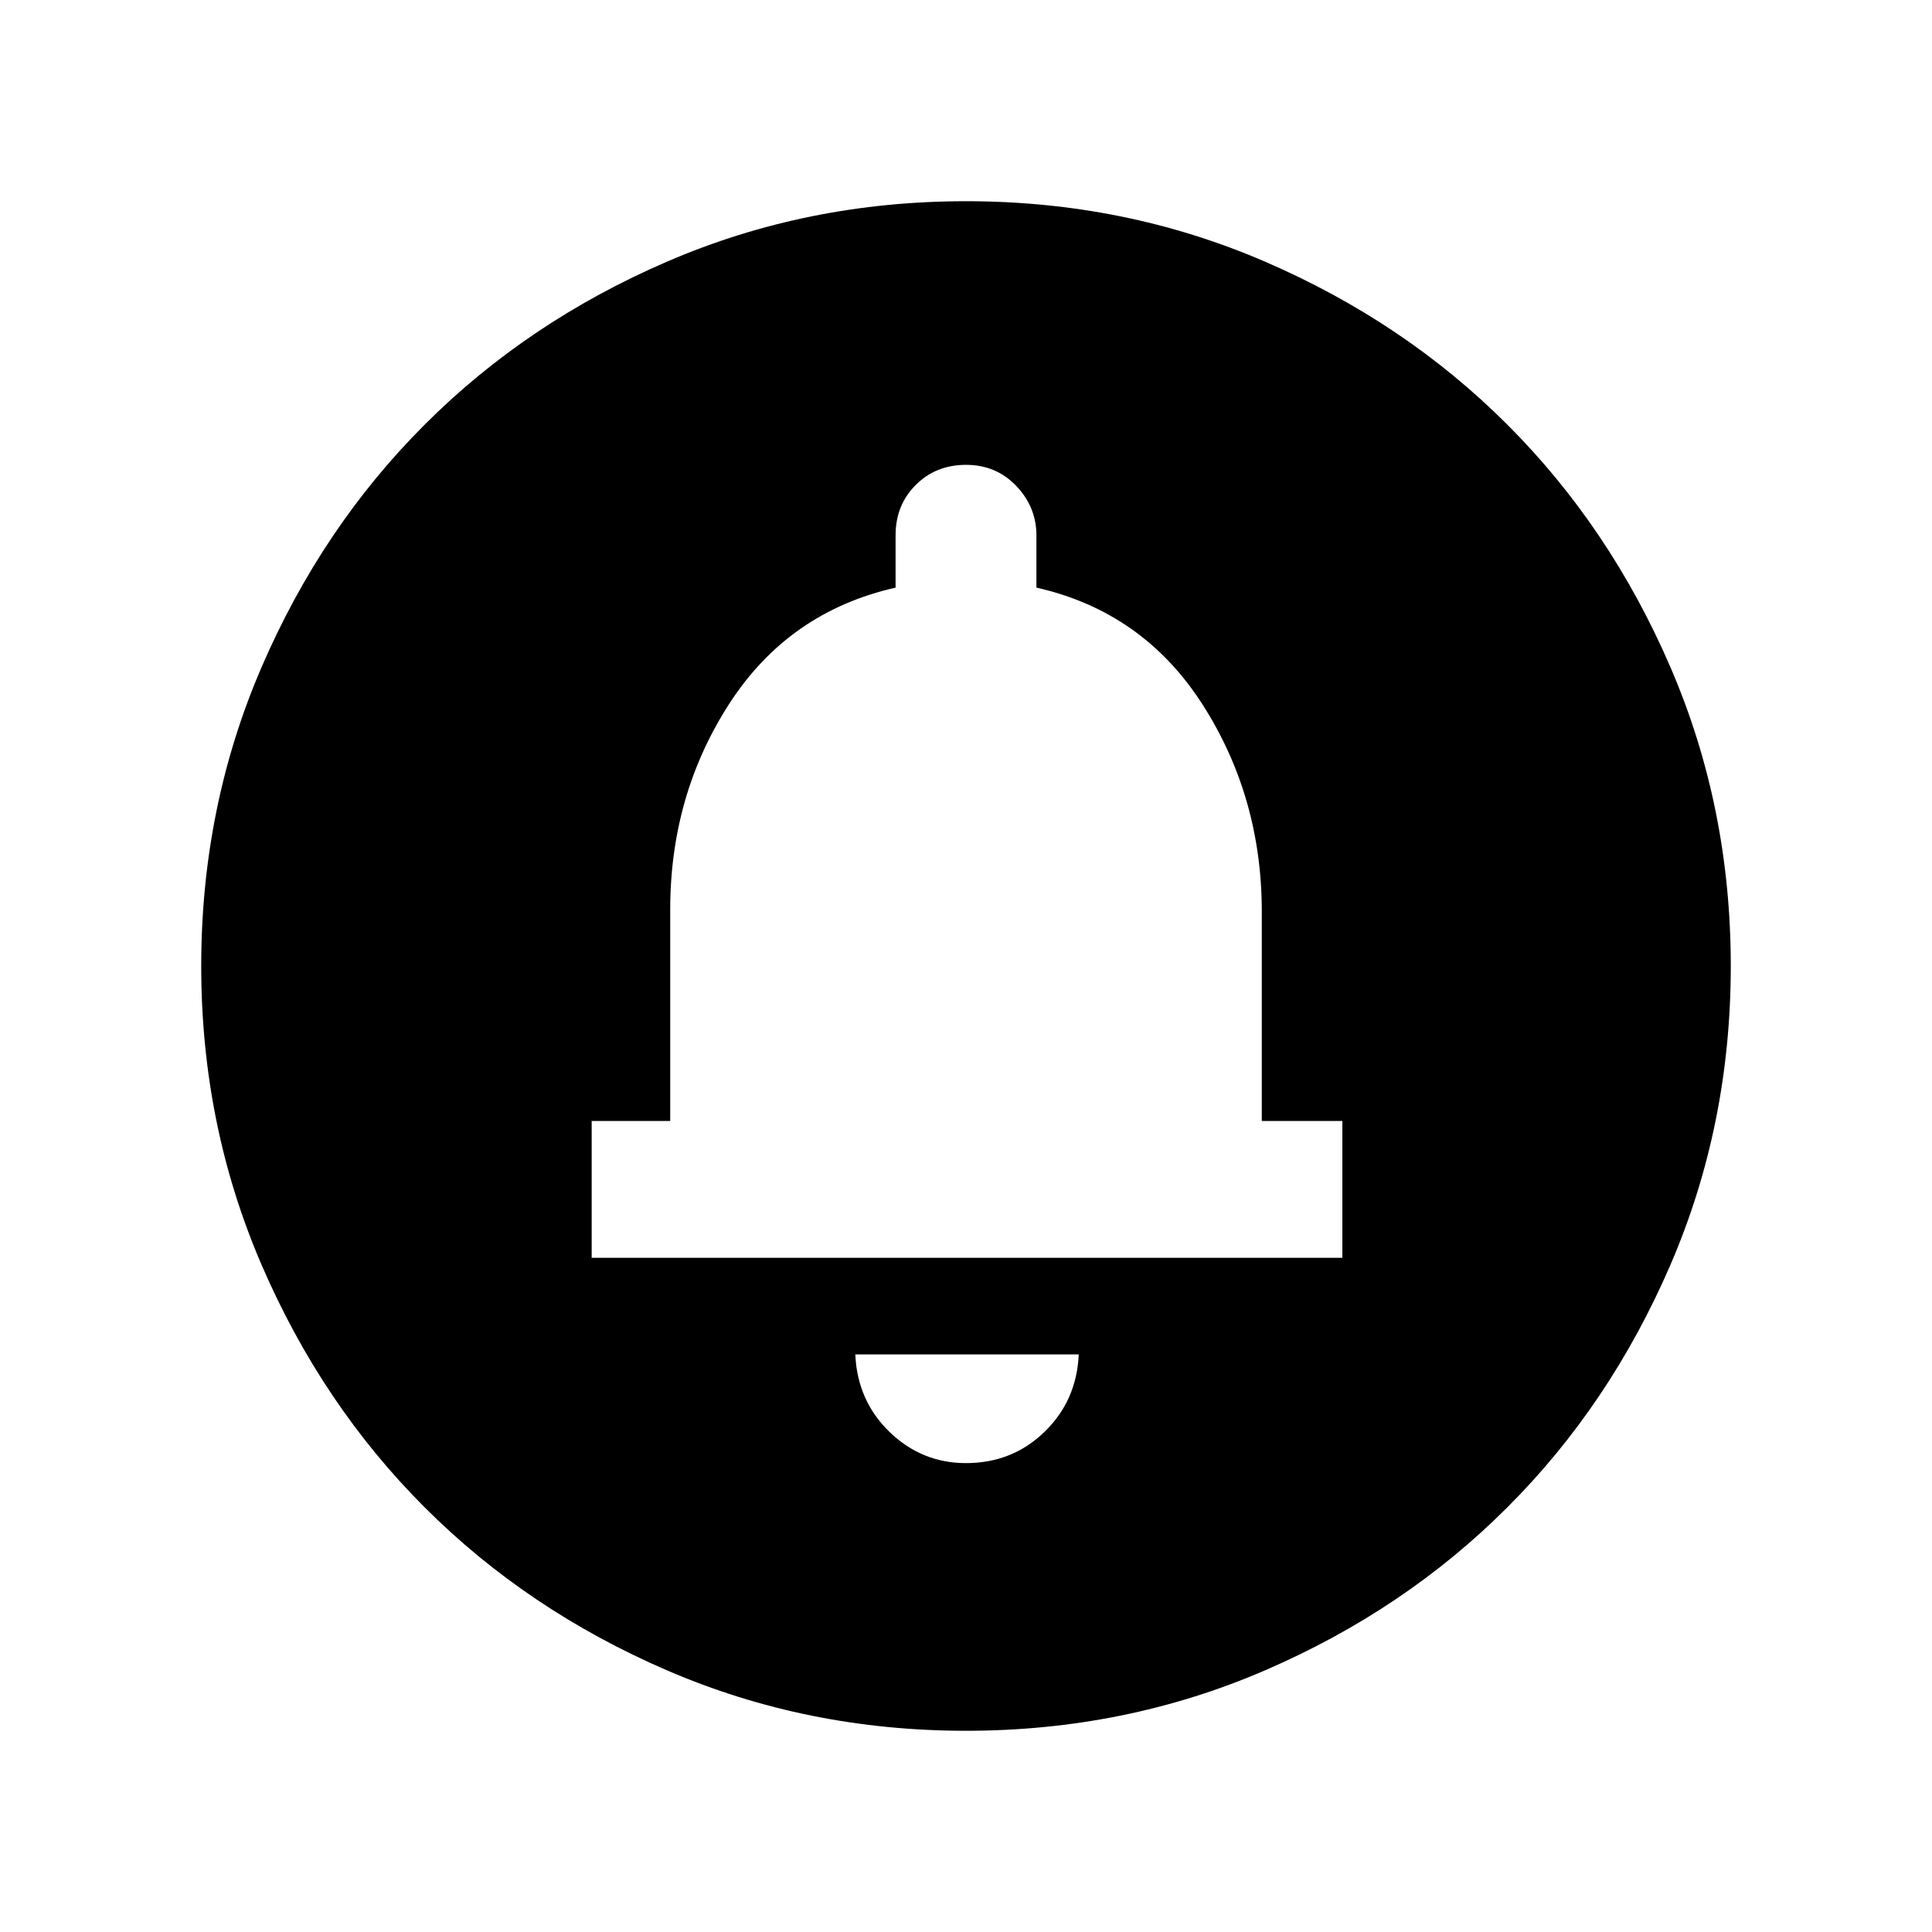 <svg xmlns="http://www.w3.org/2000/svg" height="20" width="20"><path d="M10 15.146q.479 0 .812-.323.334-.323.355-.802H8.854q.021.479.354.802.334.323.792.323Zm-3.875-2.125h7.771v-1.417h-.834V9.438q0-1.188-.614-2.146-.615-.959-1.719-1.209v-.541q0-.292-.208-.511-.209-.219-.521-.219-.312 0-.521.209-.208.208-.208.521v.541q-1.104.25-1.719 1.198-.614.948-.614 2.136v2.187h-.813ZM10 17.917q-1.646 0-3.094-.625t-2.51-1.688q-1.063-1.062-1.688-2.51-.625-1.448-.625-3.094t.625-3.094q.625-1.448 1.688-2.51 1.062-1.063 2.51-1.688Q8.354 2.083 10 2.083t3.094.625q1.448.625 2.51 1.688 1.063 1.062 1.688 2.51.625 1.448.625 3.094t-.625 3.094q-.625 1.448-1.688 2.51-1.062 1.063-2.51 1.688-1.448.625-3.094.625Z"/></svg>